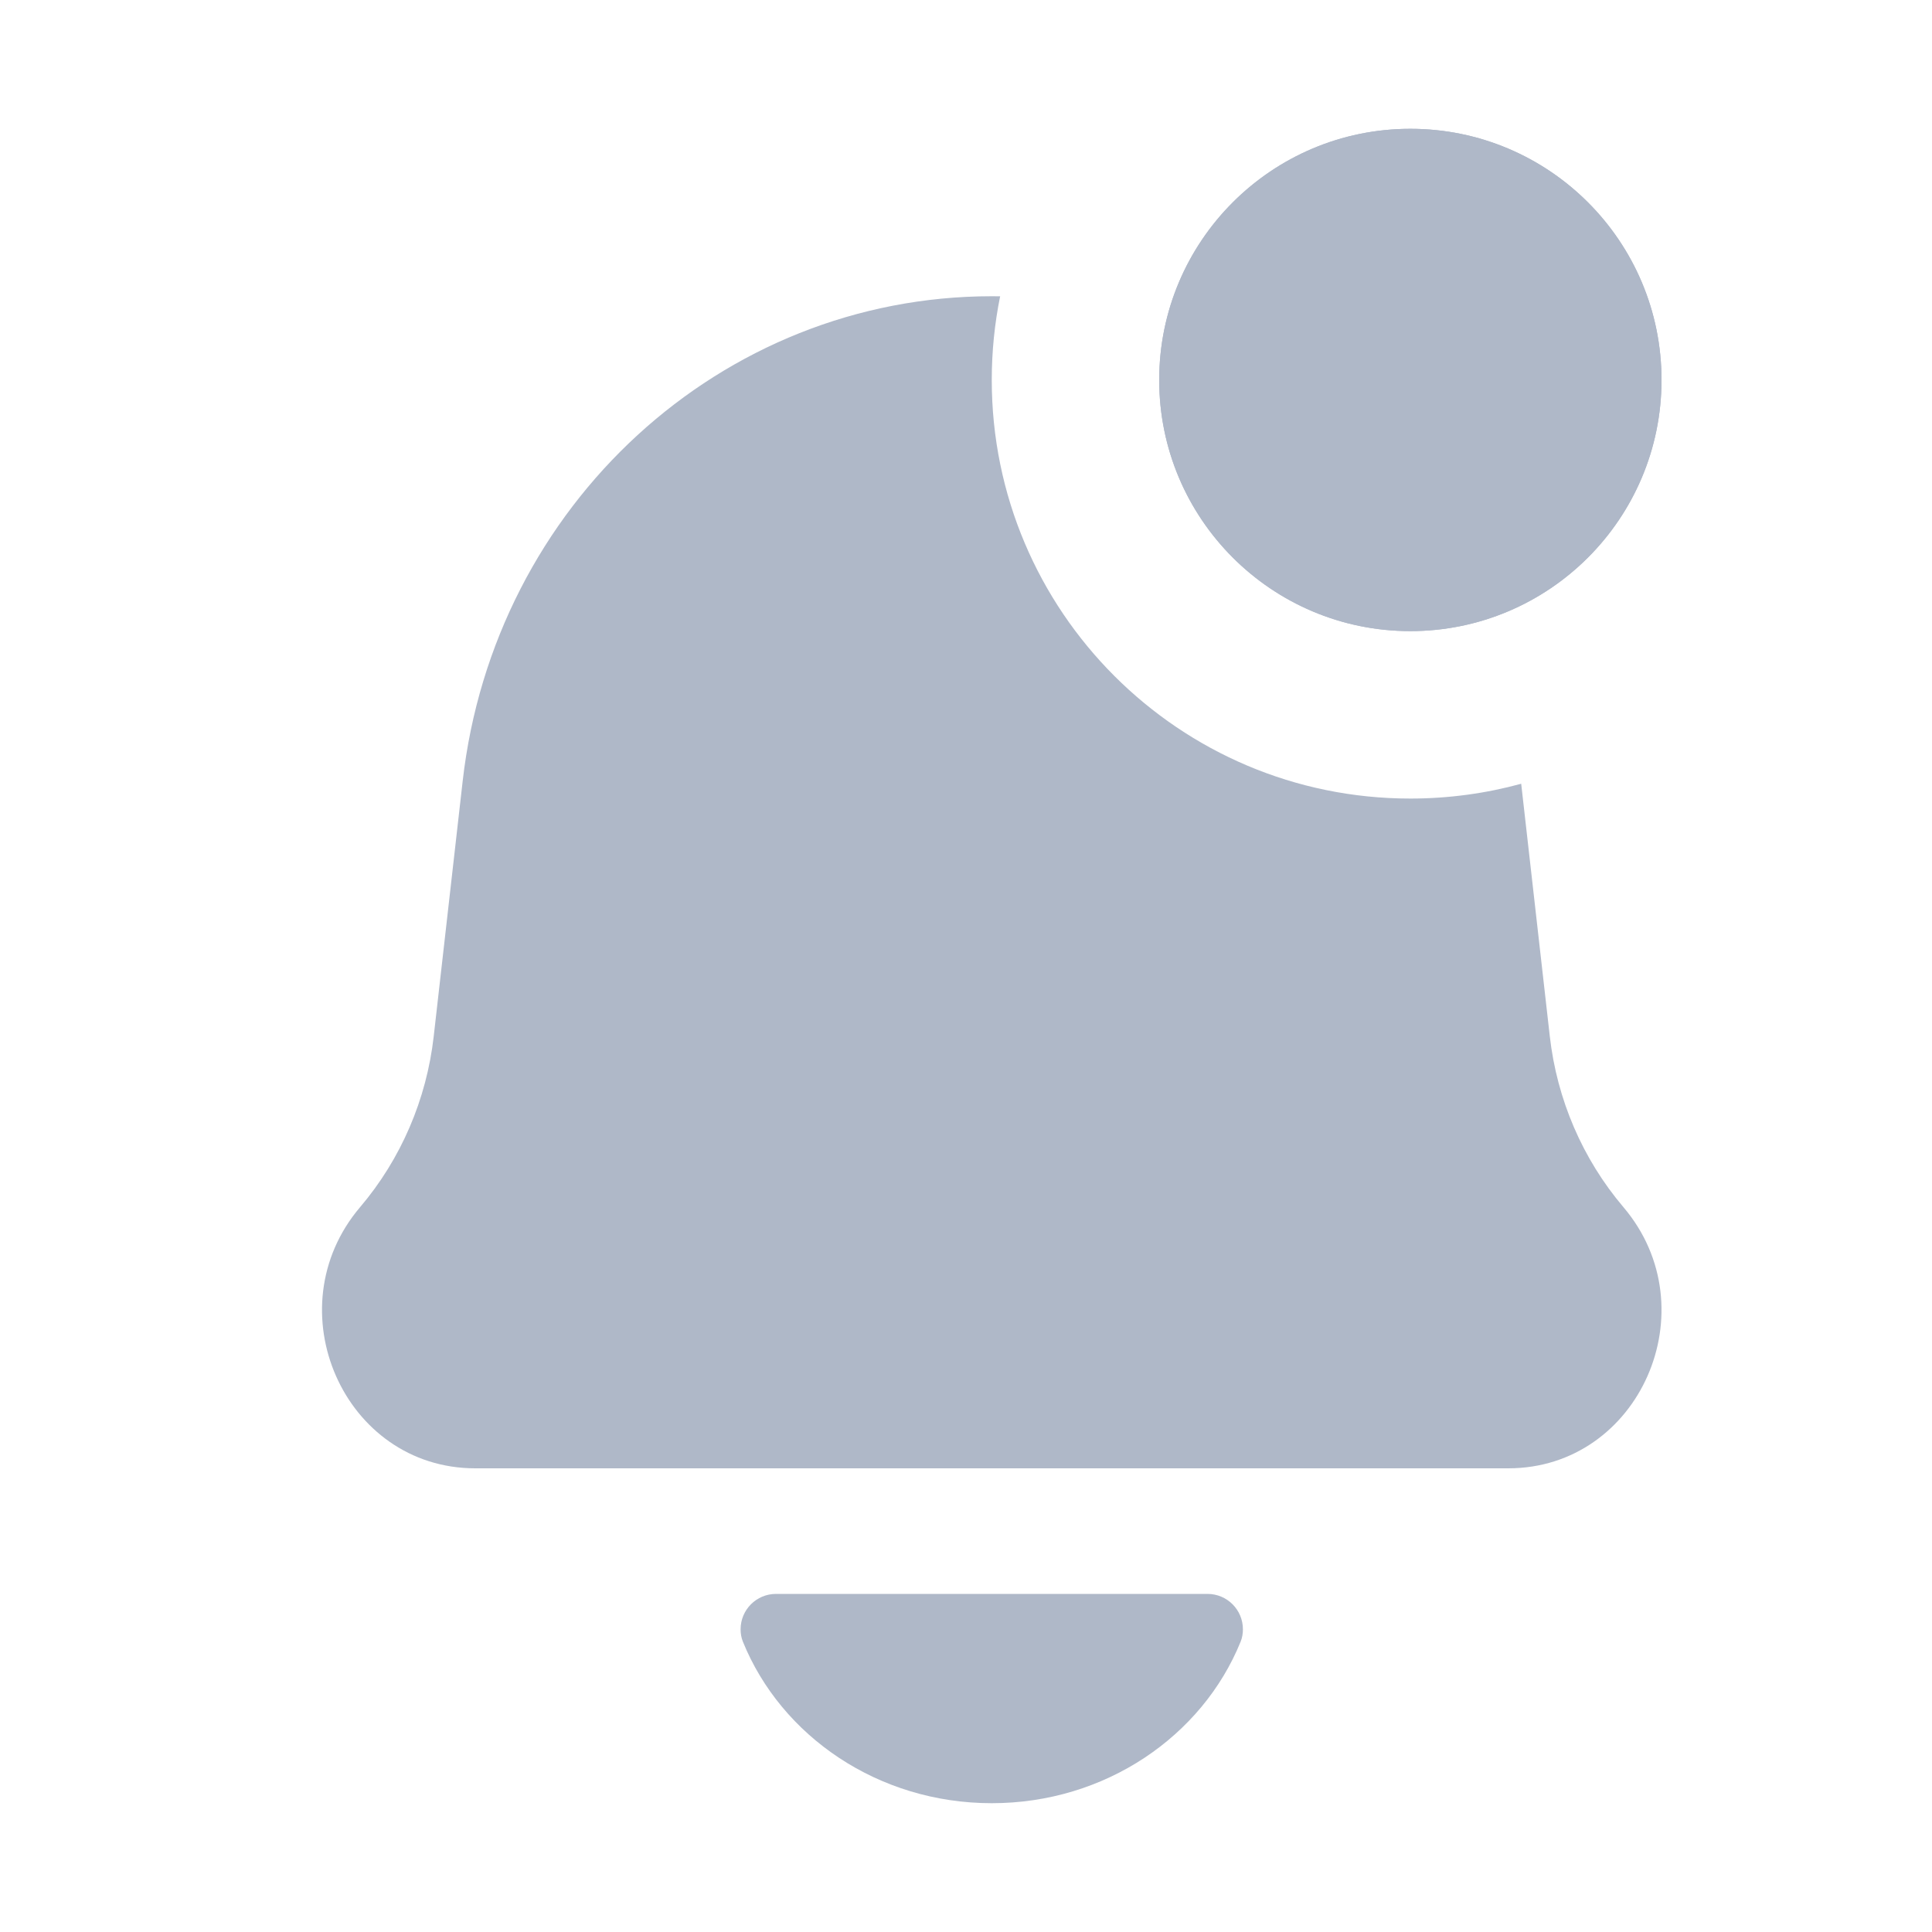 <svg width="30" height="30" viewBox="0 0 30 30" fill="none" xmlns="http://www.w3.org/2000/svg">
<path fill-rule="evenodd" clip-rule="evenodd" d="M25.8 5.9C25.8 8.054 24.054 9.8 21.9 9.8C19.746 9.8 18 8.054 18 5.9C18 3.746 19.746 2 21.9 2C24.054 2 25.8 3.746 25.8 5.9ZM23.621 12.17C23.073 12.32 22.496 12.4 21.9 12.4C18.31 12.4 15.4 9.49 15.4 5.9C15.4 5.455 15.445 5.021 15.53 4.601C15.487 4.6 15.443 4.6 15.4 4.6C11.202 4.6 7.67 7.838 7.184 12.132L6.735 16.09C6.624 17.073 6.225 17.999 5.592 18.744C4.249 20.325 5.339 22.8 7.379 22.8H23.421C25.461 22.8 26.551 20.325 25.208 18.744C24.575 17.999 24.176 17.073 24.065 16.09L23.621 12.17ZM19.264 25.493C18.669 26.959 17.163 28 15.4 28C13.636 28 12.131 26.959 11.536 25.493C11.511 25.432 11.5 25.366 11.5 25.3C11.5 24.996 11.746 24.75 12.05 24.75H18.75C19.054 24.75 19.3 24.996 19.3 25.3C19.3 25.366 19.289 25.432 19.264 25.493Z" fill="#AFB8C8"/>
<path fill-rule="evenodd" clip-rule="evenodd" d="M25.8 5.9C25.8 8.054 24.054 9.8 21.9 9.8C19.746 9.8 18 8.054 18 5.9C18 3.746 19.746 2 21.9 2C24.054 2 25.8 3.746 25.8 5.9Z" fill="#AFB8C8"/>
</svg>
